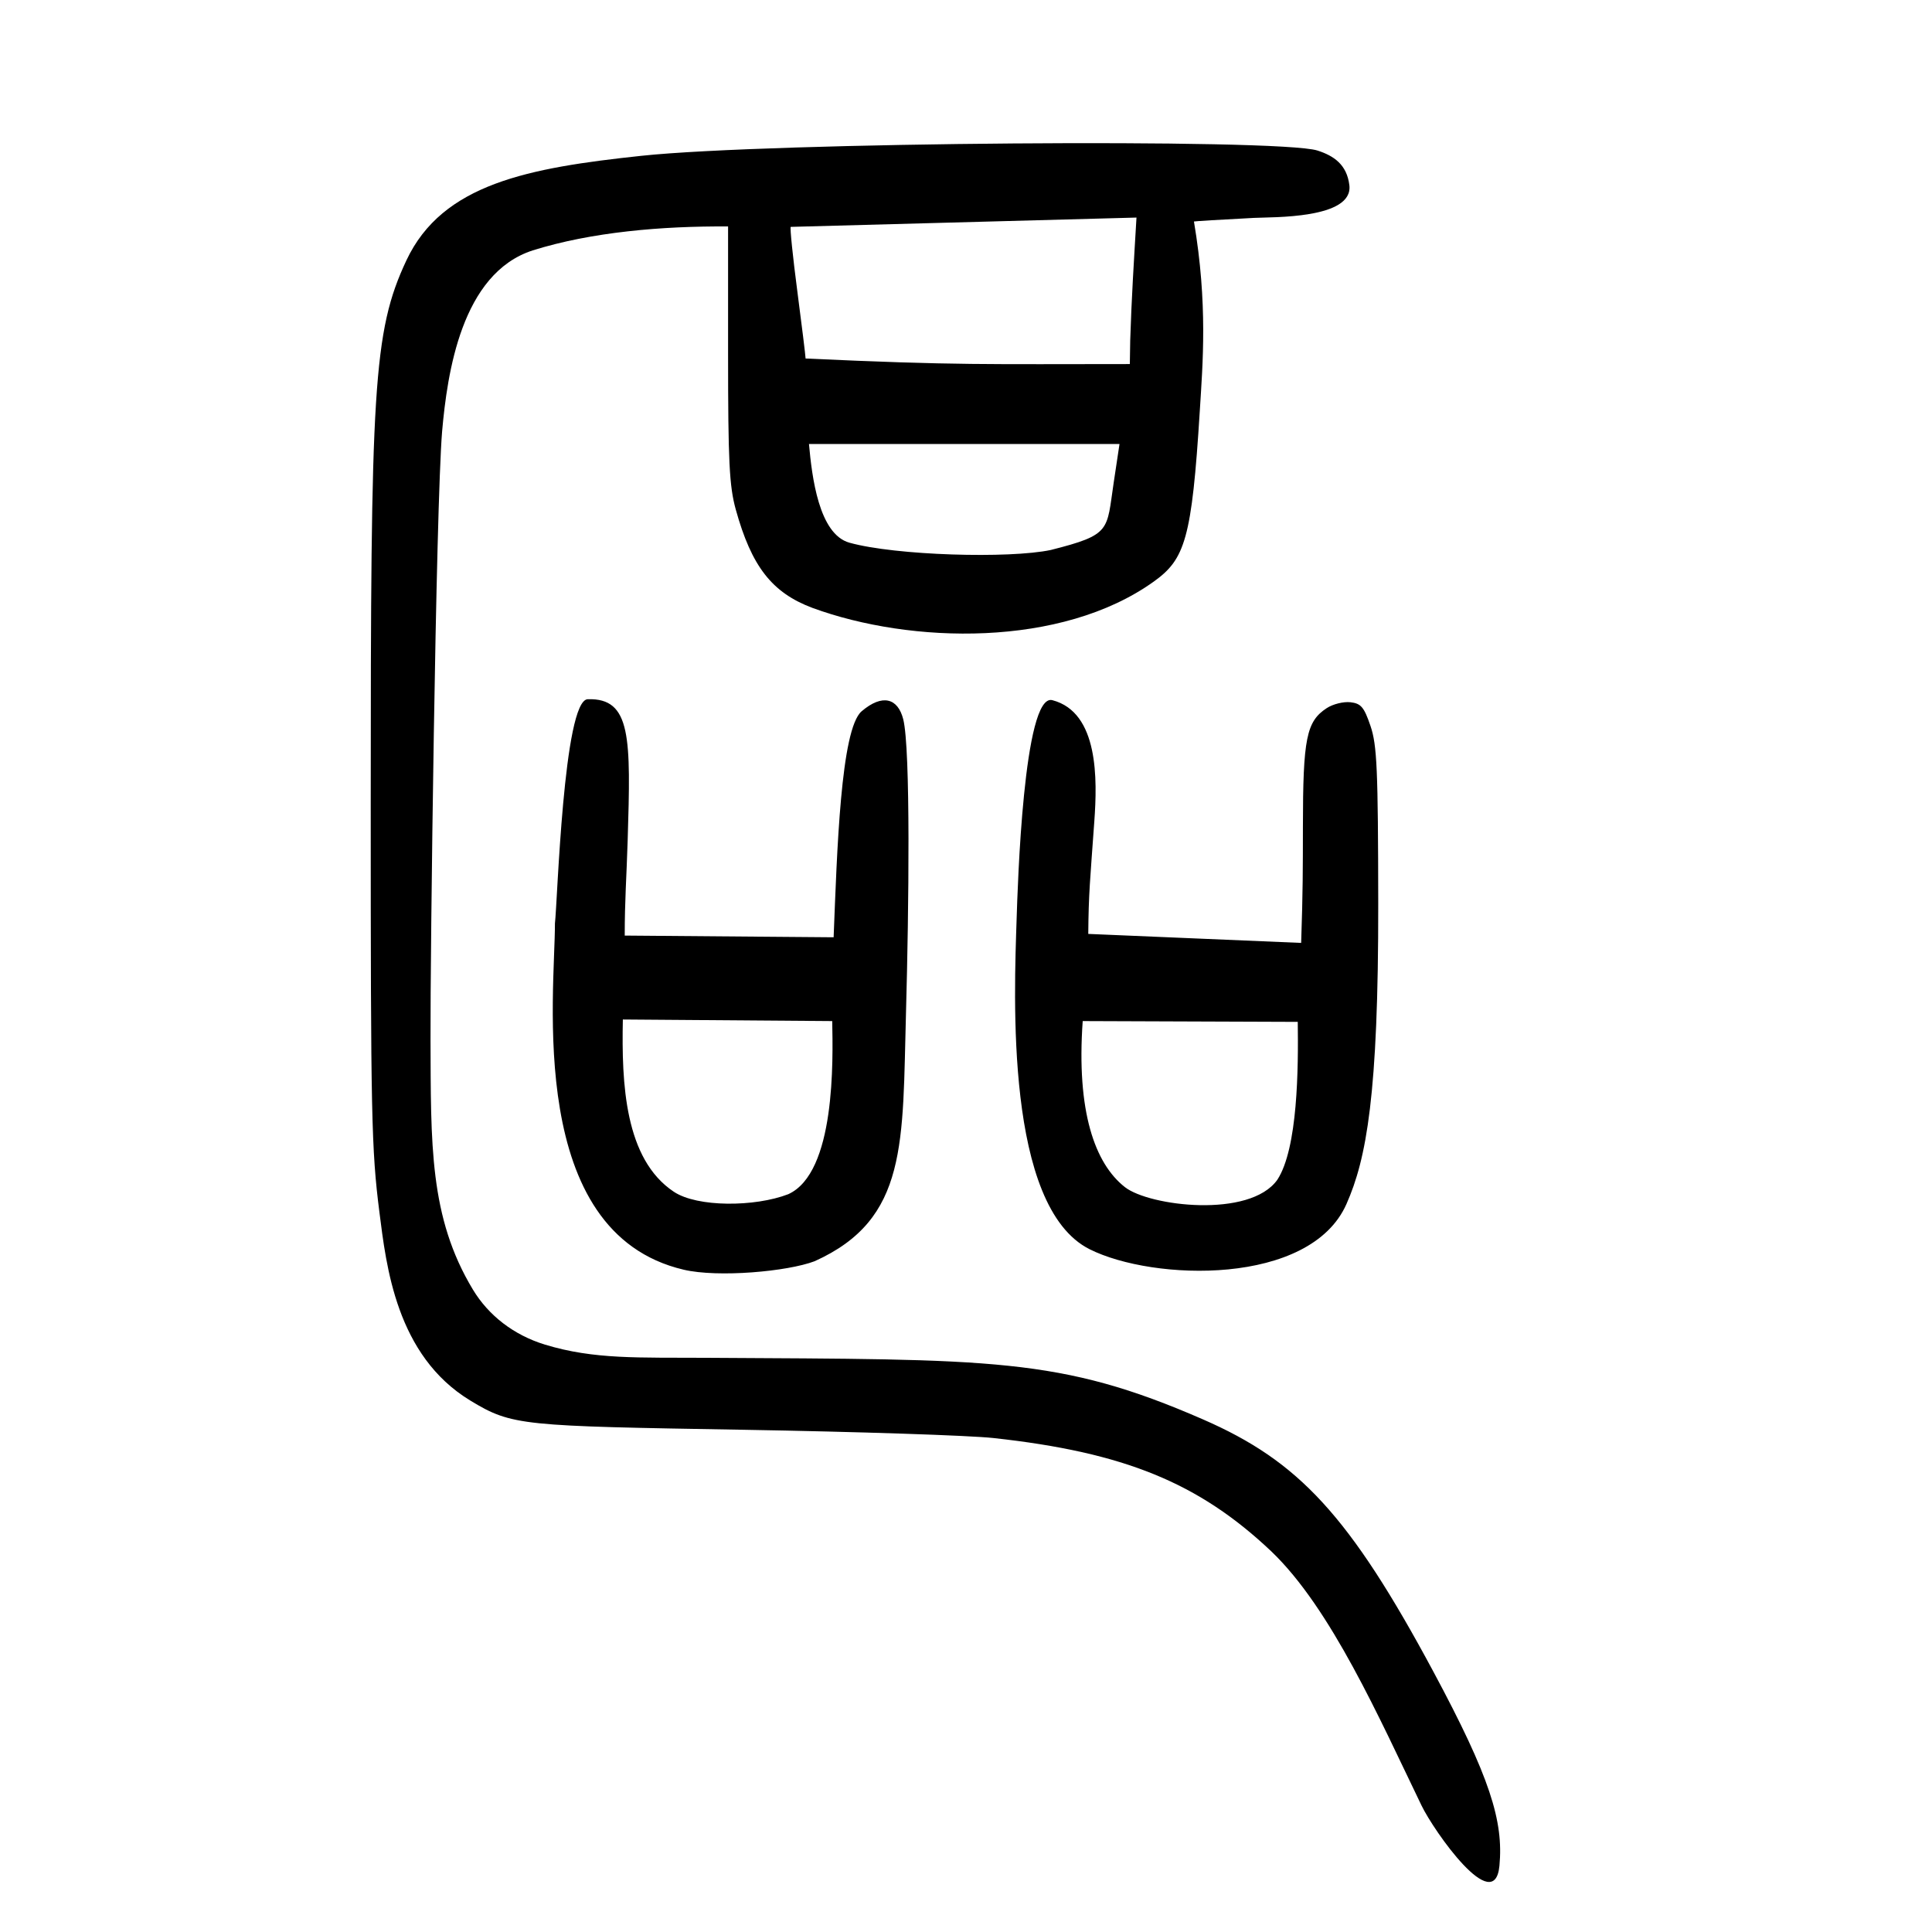 <?xml version="1.0" encoding="UTF-8" standalone="no"?>
<svg
   xmlns:dc="http://purl.org/dc/elements/1.1/"
   xmlns:cc="http://creativecommons.org/ns#"
   xmlns:rdf="http://www.w3.org/1999/02/22-rdf-syntax-ns#"
   xmlns:svg="http://www.w3.org/2000/svg"
   xmlns="http://www.w3.org/2000/svg"
   viewBox="0 0 300 300"
   height="300"
   width="300"
   id="svg54"
   version="1.1">
  <defs
     id="defs58" />
  <path
     id="path64"
     d="m 220.75,280.393 c -6.574,-13.591 -14.03,-30.587 -23.341,-39.498 -11.27,-10.659 -22.844,-15.378 -43.158,-17.599 -3.701,-0.405 -21.154,-0.981 -38.783,-1.281 -34.492,-0.586 -35.934,-0.592 -42.434,-4.534 -11.535,-6.996 -13.06,-20.955 -14.118,-29.245 -1.244,-9.752 -1.352,-15.058 -1.35,-63.419 0.003,-64.365 0.331,-73.289 5.539,-84.384 5.595,-11.919 18.976,-14.37 36.508,-16.241 19.764,-2.109 98.986,-2.727 104.958,-0.818 2.573,0.822 4.568,2.205 4.956,5.38 0.645,5.28 -12.042,4.933 -14.785,5.079 -5.118,0.266 -9.324,0.519 -9.347,0.562 2.167,12.82 1.362,22.068 0.91,29.375 -1.236,19.963 -2.305,23.072 -7.159,26.545 -14.345,10.267 -37.686,9.694 -52.993,4.078 -6.282,-2.358 -9.456,-6.433 -11.906,-15.286 -1.002,-3.621 -1.192,-7.463 -1.192,-24.126 v -19.818 c -10.274,-0.071 -21.242,0.865 -30.331,3.717 -11.079,3.578 -13.273,19.084 -14.071,28.075 -0.984,11.874 -1.856,81.908 -1.803,94.347 0.069,16.307 -0.22,27.683 6.589,38.956 2.425,4.014 6.345,7.058 11.186,8.534 7.66,2.335 14.547,1.983 25.176,2.048 44.343,0.269 54.713,-0.159 77.013,9.569 14.831,6.47 22.721,14.868 35.784,39.207 8.795,16.387 10.881,23.161 10.234,30.084 -0.754,8.065 -10.184,-5.385 -12.081,-9.306 z M 163.17,85.399 c 9.443,-2.385 8.645,-2.999 9.76,-10.427 l 0.907,-6.032 h -48.221 c 0.458,5.091 1.53,14.003 6.282,15.329 7.144,1.993 24.819,2.498 31.272,1.13 z m 12.327,-32.486 c 0.211,-6.749 0.574,-12.332 0.976,-19.13 L 122.782,35.23 c -0.135,0.152 0.323,4.619 1.018,9.927 0.695,5.308 1.276,10.038 1.291,10.512 23.43,1.085 28.369,0.862 50.349,0.862 l 0.058,-3.619 z M 106.161,197.158 c -24.581,-5.765 -19.984,-42.84 -19.991,-53.771 0.393,-3.322 1.316,-34.702 5.098,-34.814 6.781,-0.202 6.681,5.988 6.197,21.875 -0.179,5.863 -0.462,9.389 -0.457,14.828 l 32.437,0.264 c 0.529,-13.319 1.094,-32.326 4.354,-35.098 3.223,-2.741 5.622,-2.042 6.454,1.244 1.159,4.577 0.87,29.662 0.432,45.421 -0.567,20.379 0.354,32.189 -14.197,38.737 -4.199,1.595 -14.962,2.572 -20.326,1.315 z m 16.231,-11.719 c 7.379,-3.335 6.949,-20.837 6.835,-26.887 l -32.511,-0.245 c -0.203,9.973 0.284,21.668 7.919,26.751 3.636,2.421 12.572,2.379 17.757,0.381 z m 46.801,8.54 c -13.154,-6.605 -11.716,-39.378 -11.332,-51.281 0.157,-4.883 1.057,-35.151 5.55,-33.976 7.232,1.891 6.974,12.377 6.518,18.765 -0.659,9.23 -0.894,11.26 -0.943,17.53 l 33.057,1.397 c 0.274,-8.203 0.264,-11.438 0.273,-18.042 0.009,-13.715 0.536,-16.343 3.697,-18.414 0.955,-0.626 2.609,-1.038 3.677,-0.915 1.645,0.189 2.119,0.746 3.116,3.669 1.018,2.983 1.18,6.692 1.206,27.591 0.037,29.762 -1.834,39.658 -4.94,46.671 -5.642,12.738 -30.013,11.958 -39.878,7.005 z m 29.146,-10.777 c 3.2,-4.887 3.276,-17.355 3.176,-24.527 l -33.393,-0.123 c -0.991,14.03 1.882,22.129 6.558,25.787 3.783,2.96 19.378,4.875 23.659,-1.138 z"
     style="fill:#000000;stroke-width:0.689" />
</svg>
